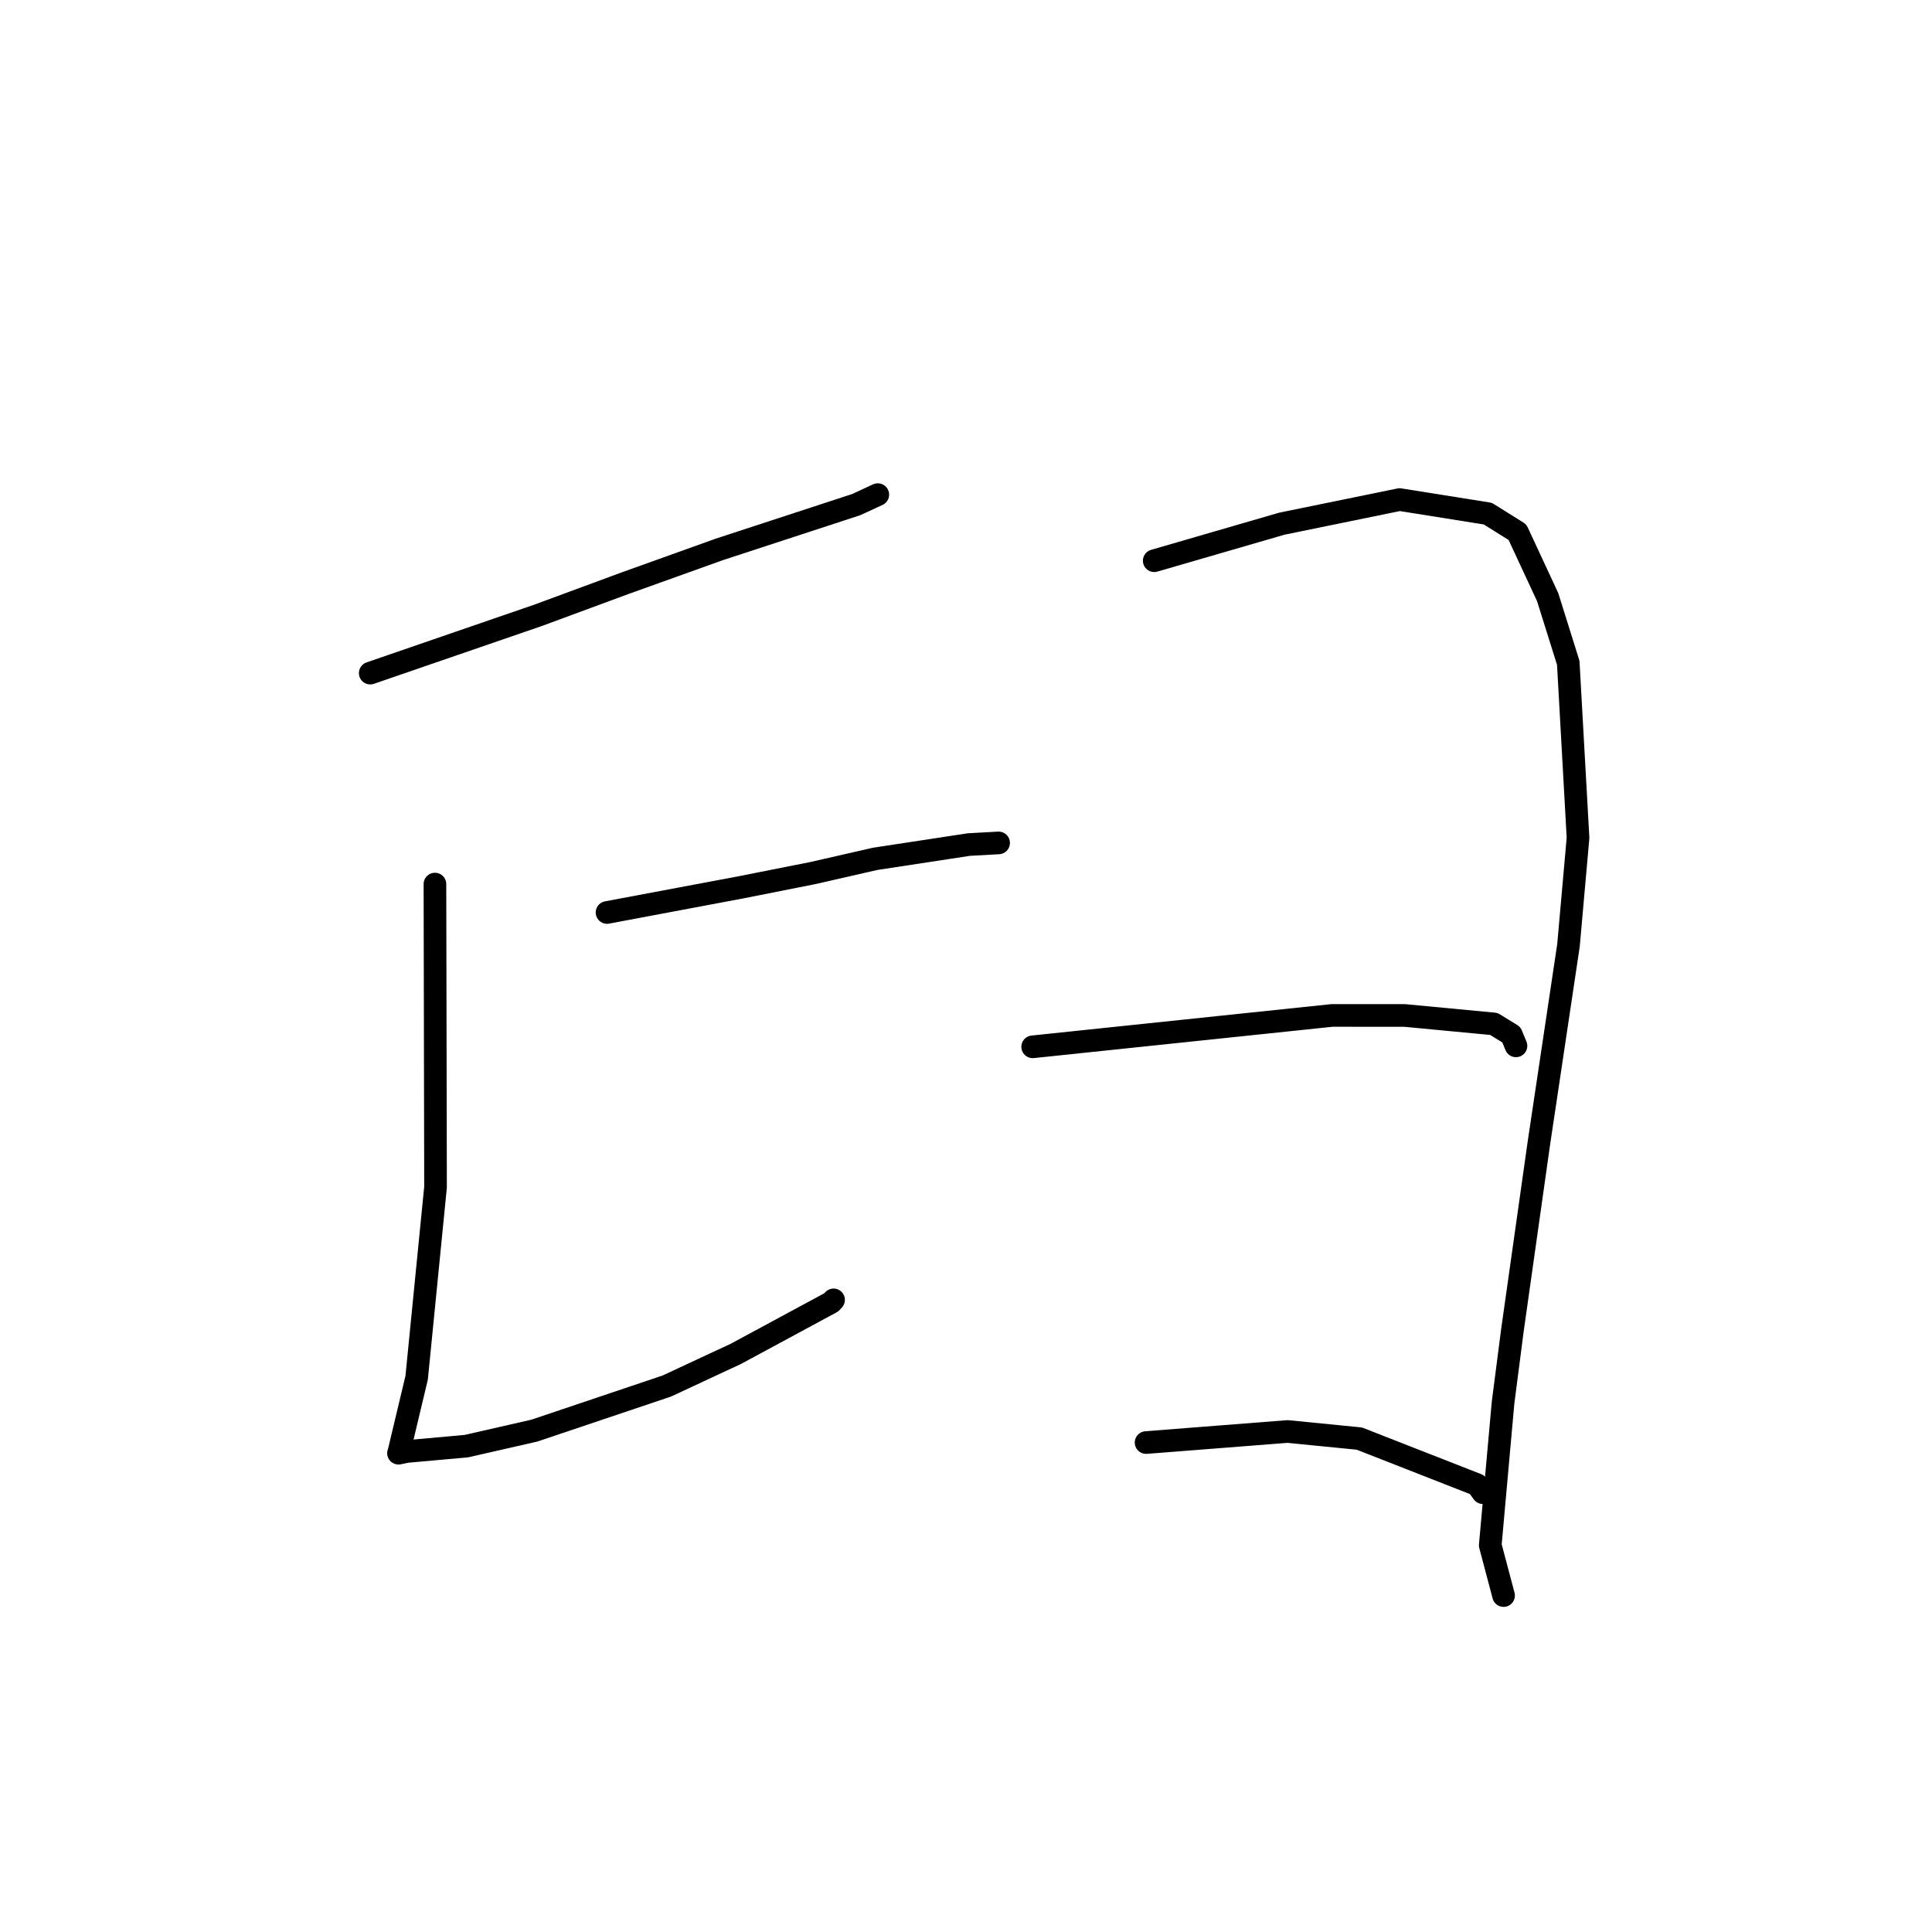 <?xml version="1.0" standalone="no"?>
    <svg width="256" height="256" xmlns="http://www.w3.org/2000/svg" version="1.1">
    <polyline stroke="black" stroke-width="3" stroke-linecap="round" fill="transparent" stroke-linejoin="round" points="49.058 89.191 60.158 85.369 71.258 81.548 82.816 77.28 95.322 72.795 113.451 66.864 116.288 65.552 116.306 65.544 116.311 65.542 116.313 65.541 " />
        <polyline stroke="black" stroke-width="3" stroke-linecap="round" fill="transparent" stroke-linejoin="round" points="57.631 117.146 57.671 137.224 57.71 157.301 55.208 182.563 52.889 192.279 52.809 192.532 52.801 192.557 53.899 192.331 61.805 191.618 70.805 189.564 88.363 183.654 97.517 179.387 110.149 172.568 110.452 172.24 " />
        <polyline stroke="black" stroke-width="3" stroke-linecap="round" fill="transparent" stroke-linejoin="round" points="80.436 120.91 89.312 119.242 98.188 117.574 107.709 115.685 115.962 113.802 128.386 111.907 132.066 111.705 132.321 111.691 " />
        <polyline stroke="black" stroke-width="3" stroke-linecap="round" fill="transparent" stroke-linejoin="round" points="152.942 74.299 161.395 71.846 169.849 69.392 185.455 66.197 197.141 68.058 201.071 70.517 205.07 79.115 207.802 87.828 209.097 111.016 207.834 125.246 203.902 151.526 200.399 176.293 199.162 185.868 197.466 204.758 199.07 210.815 199.23 211.421 " />
        <polyline stroke="black" stroke-width="3" stroke-linecap="round" fill="transparent" stroke-linejoin="round" points="136.835 138.709 156.668 136.63 176.5 134.551 186.135 134.555 197.945 135.675 200.267 137.106 200.764 138.316 200.873 138.582 " />
        <polyline stroke="black" stroke-width="3" stroke-linecap="round" fill="transparent" stroke-linejoin="round" points="151.862 191.146 161.239 190.413 170.615 189.68 180.121 190.621 195.723 196.731 196.491 197.789 " />
        </svg>